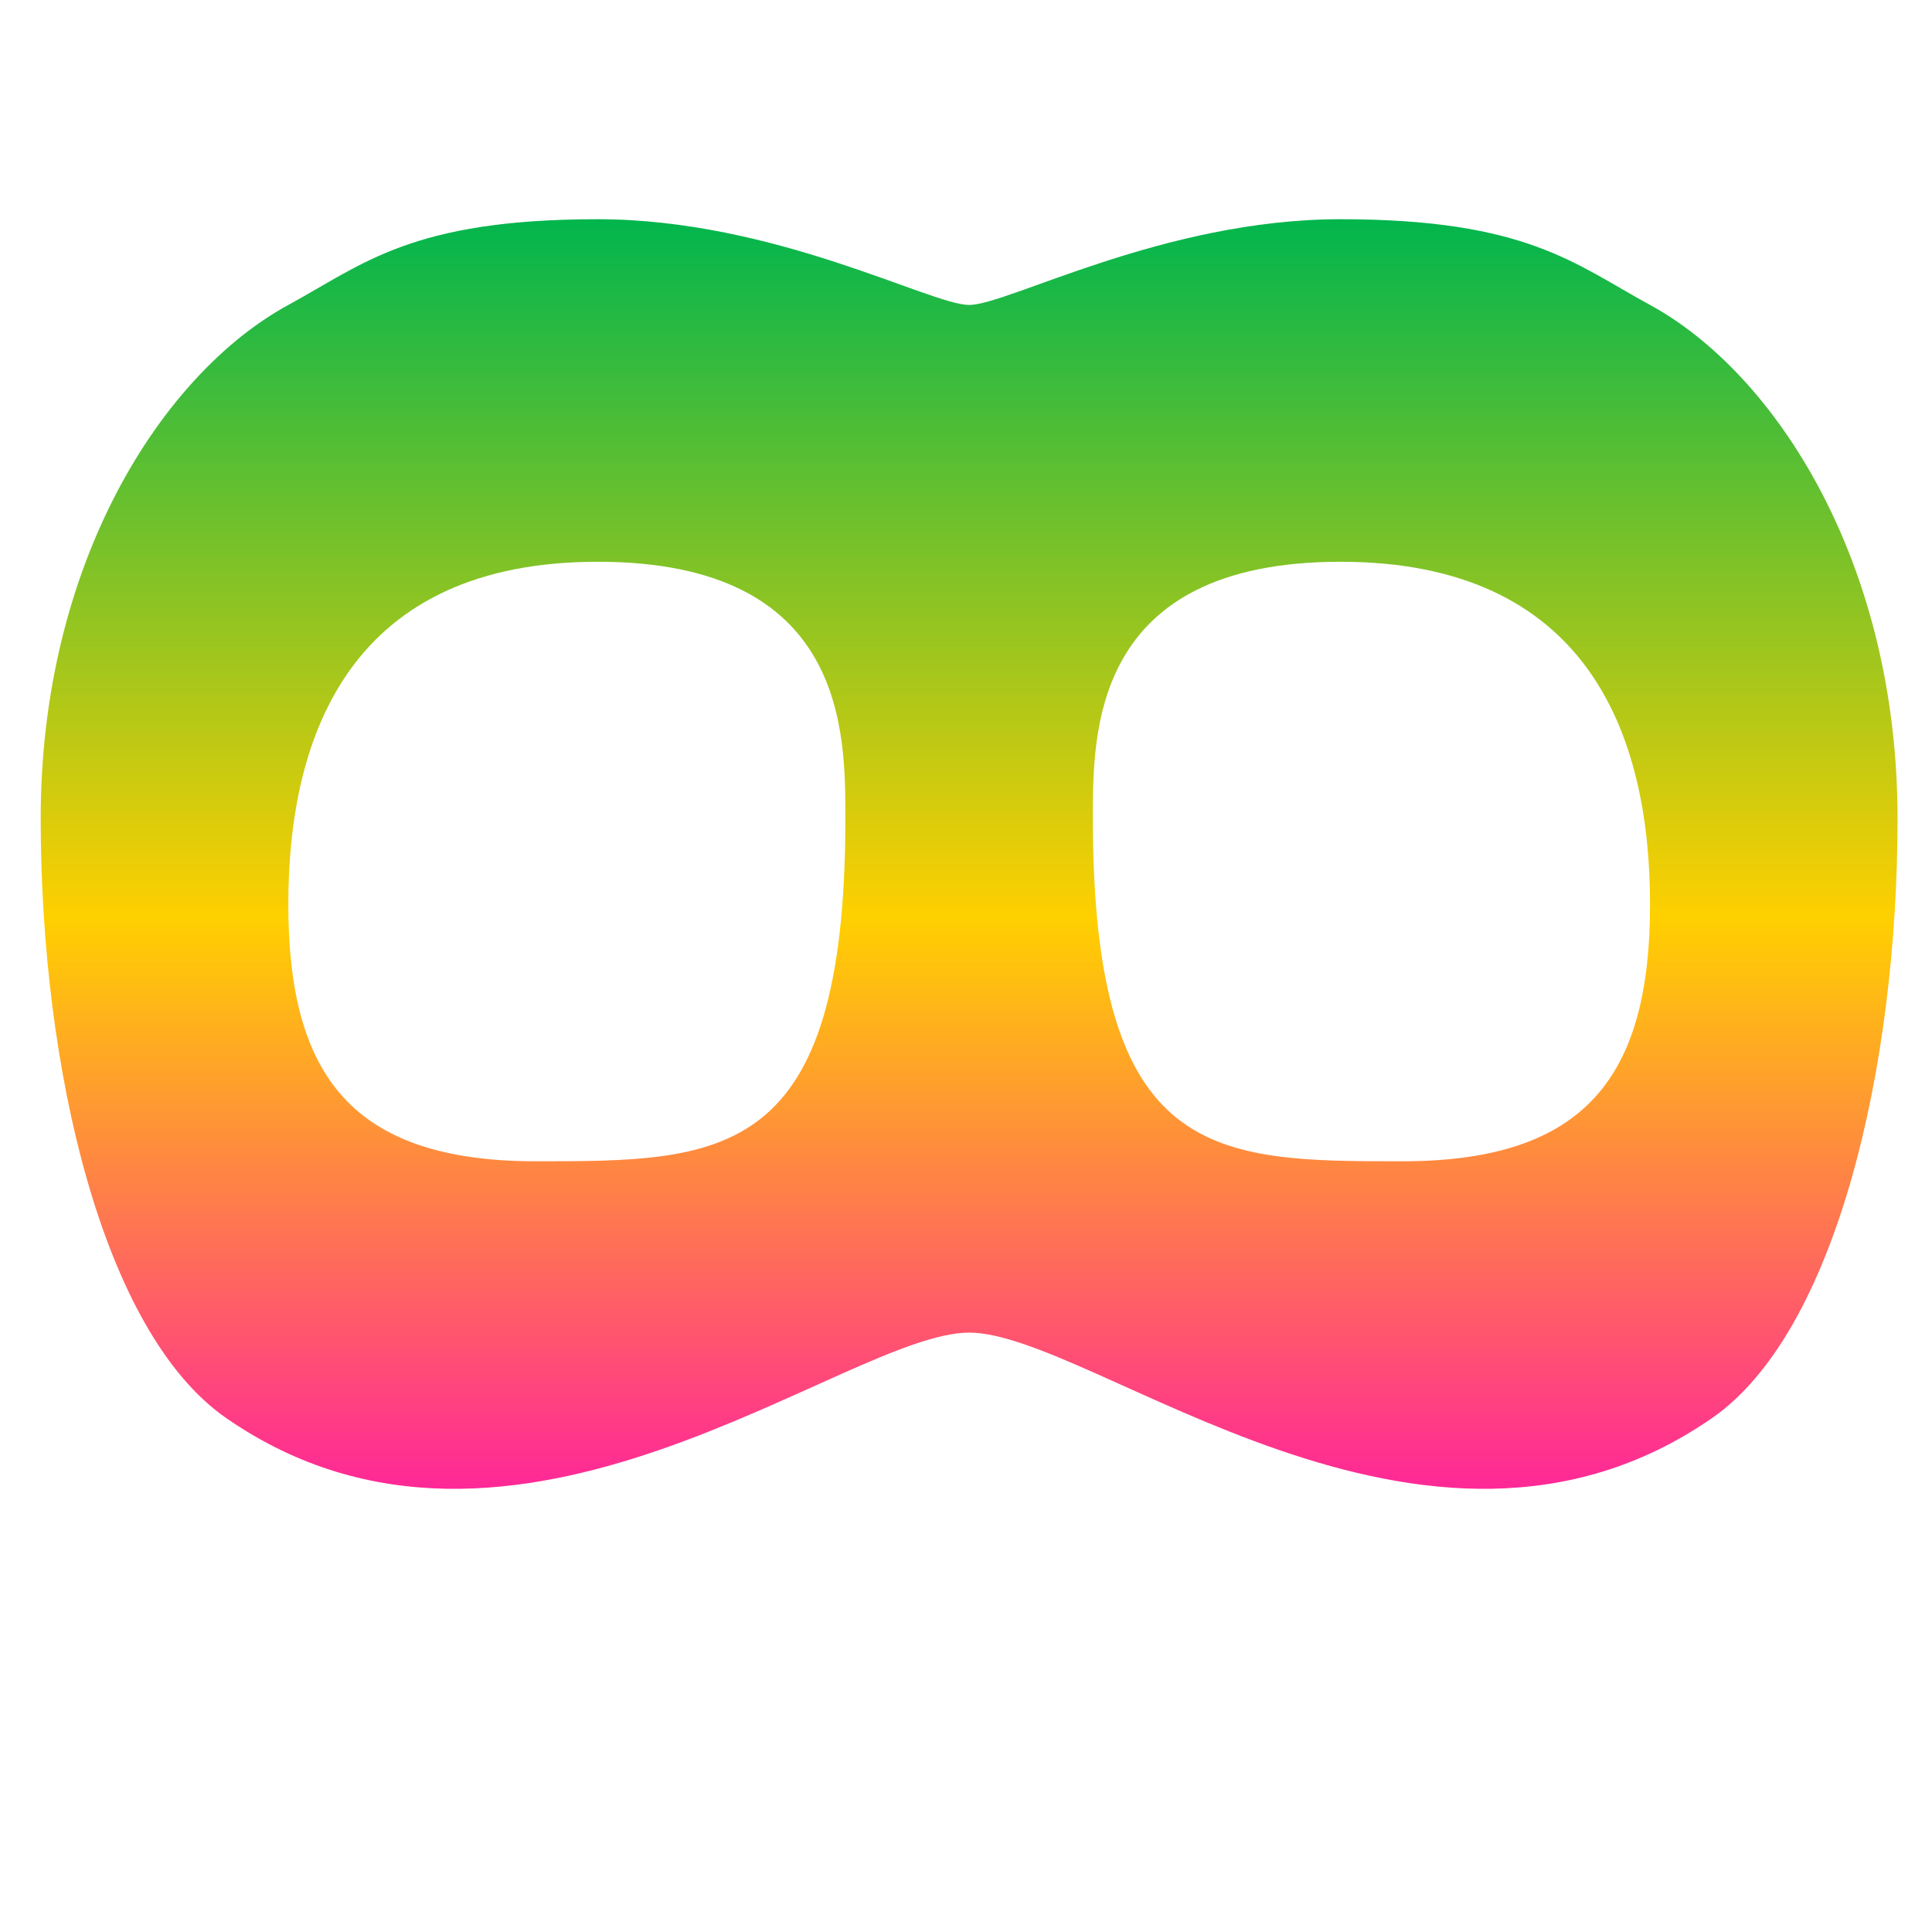 <svg xmlns="http://www.w3.org/2000/svg" xmlns:xlink="http://www.w3.org/1999/xlink" width="64" height="64" viewBox="0 0 64 64" version="1.1"><defs><linearGradient id="linear0" x1="0%" x2="0%" y1="0%" y2="100%"><stop offset="0%" style="stop-color:#00b54e; stop-opacity:1"/><stop offset="50%" style="stop-color:#ffd000; stop-opacity:1"/><stop offset="100%" style="stop-color:#ff00bb; stop-opacity:1"/></linearGradient></defs><g id="surface1"><path style=" stroke:none;fill-rule:nonzero;fill:url(#linear0);" d="M 19.801 7.262 C 13.648 7.262 12.051 8.738 9.551 10.102 C 5.398 12.363 1.348 18.609 1.348 27.121 C 1.348 35.387 3.398 44.145 7.5 46.98 C 17.023 53.57 28.004 44.145 32.105 44.145 C 36.203 44.145 47.184 53.57 56.707 46.98 C 60.809 44.145 62.859 35.387 62.859 27.121 C 62.859 18.609 58.809 12.363 54.66 10.102 C 52.156 8.738 50.559 7.262 44.406 7.262 C 38.543 7.262 33.387 10.102 32.105 10.102 C 30.824 10.102 25.664 7.262 19.801 7.262 Z M 19.801 18.609 C 28.055 18.609 28.004 24.285 28.004 27.121 C 28.004 38.469 23.965 38.469 17.75 38.469 C 11.664 38.469 9.551 35.633 9.551 29.961 C 9.551 24.285 11.652 18.609 19.801 18.609 Z M 44.406 18.609 C 52.555 18.609 54.66 24.285 54.66 29.961 C 54.66 35.633 52.543 38.469 46.457 38.469 C 40.242 38.469 36.203 38.469 36.203 27.121 C 36.203 24.285 36.152 18.609 44.406 18.609 Z M 44.406 18.609 "/></g></svg>
